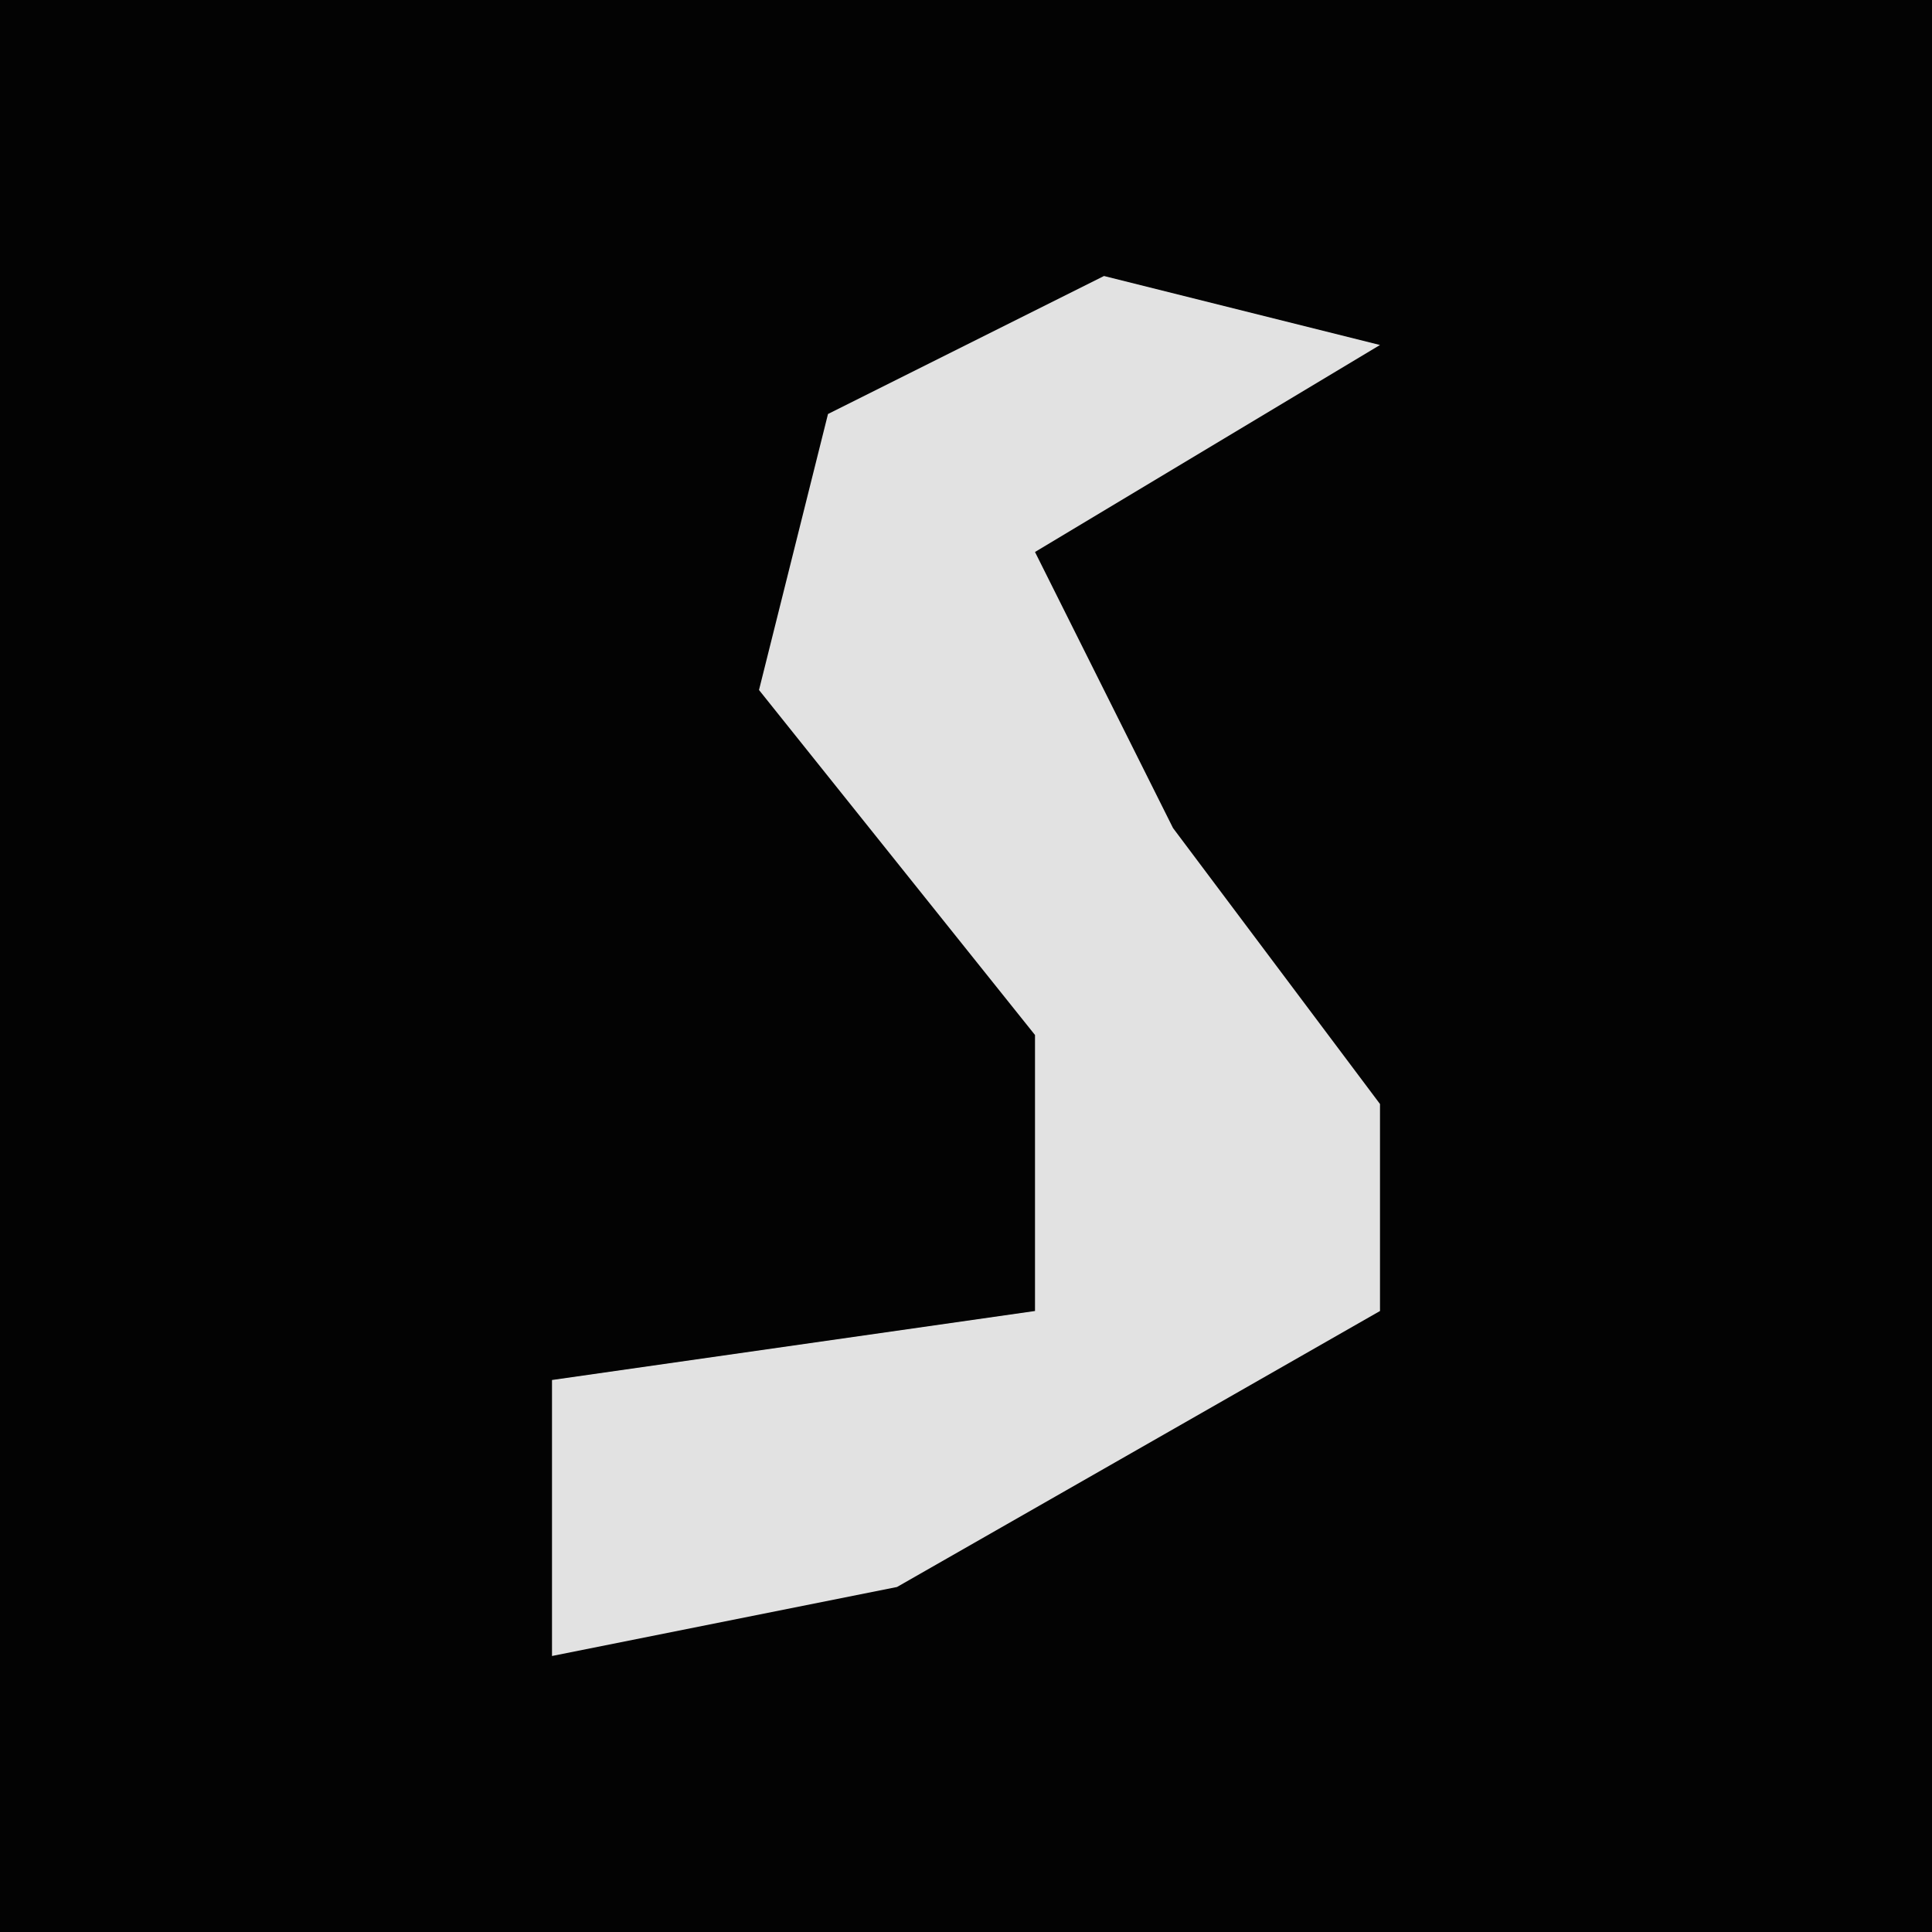<?xml version="1.0" encoding="UTF-8"?>
<svg version="1.1" xmlns="http://www.w3.org/2000/svg" width="28" height="28">
<path d="M0,0 L28,0 L28,28 L0,28 Z " fill="#030303" transform="translate(0,0)"/>
<path d="M0,0 L4,1 L-1,4 L1,8 L4,12 L4,15 L-3,19 L-8,20 L-8,16 L-1,15 L-1,11 L-5,6 L-4,2 Z " fill="#E2E2E2" transform="translate(16,4)"/>
</svg>
